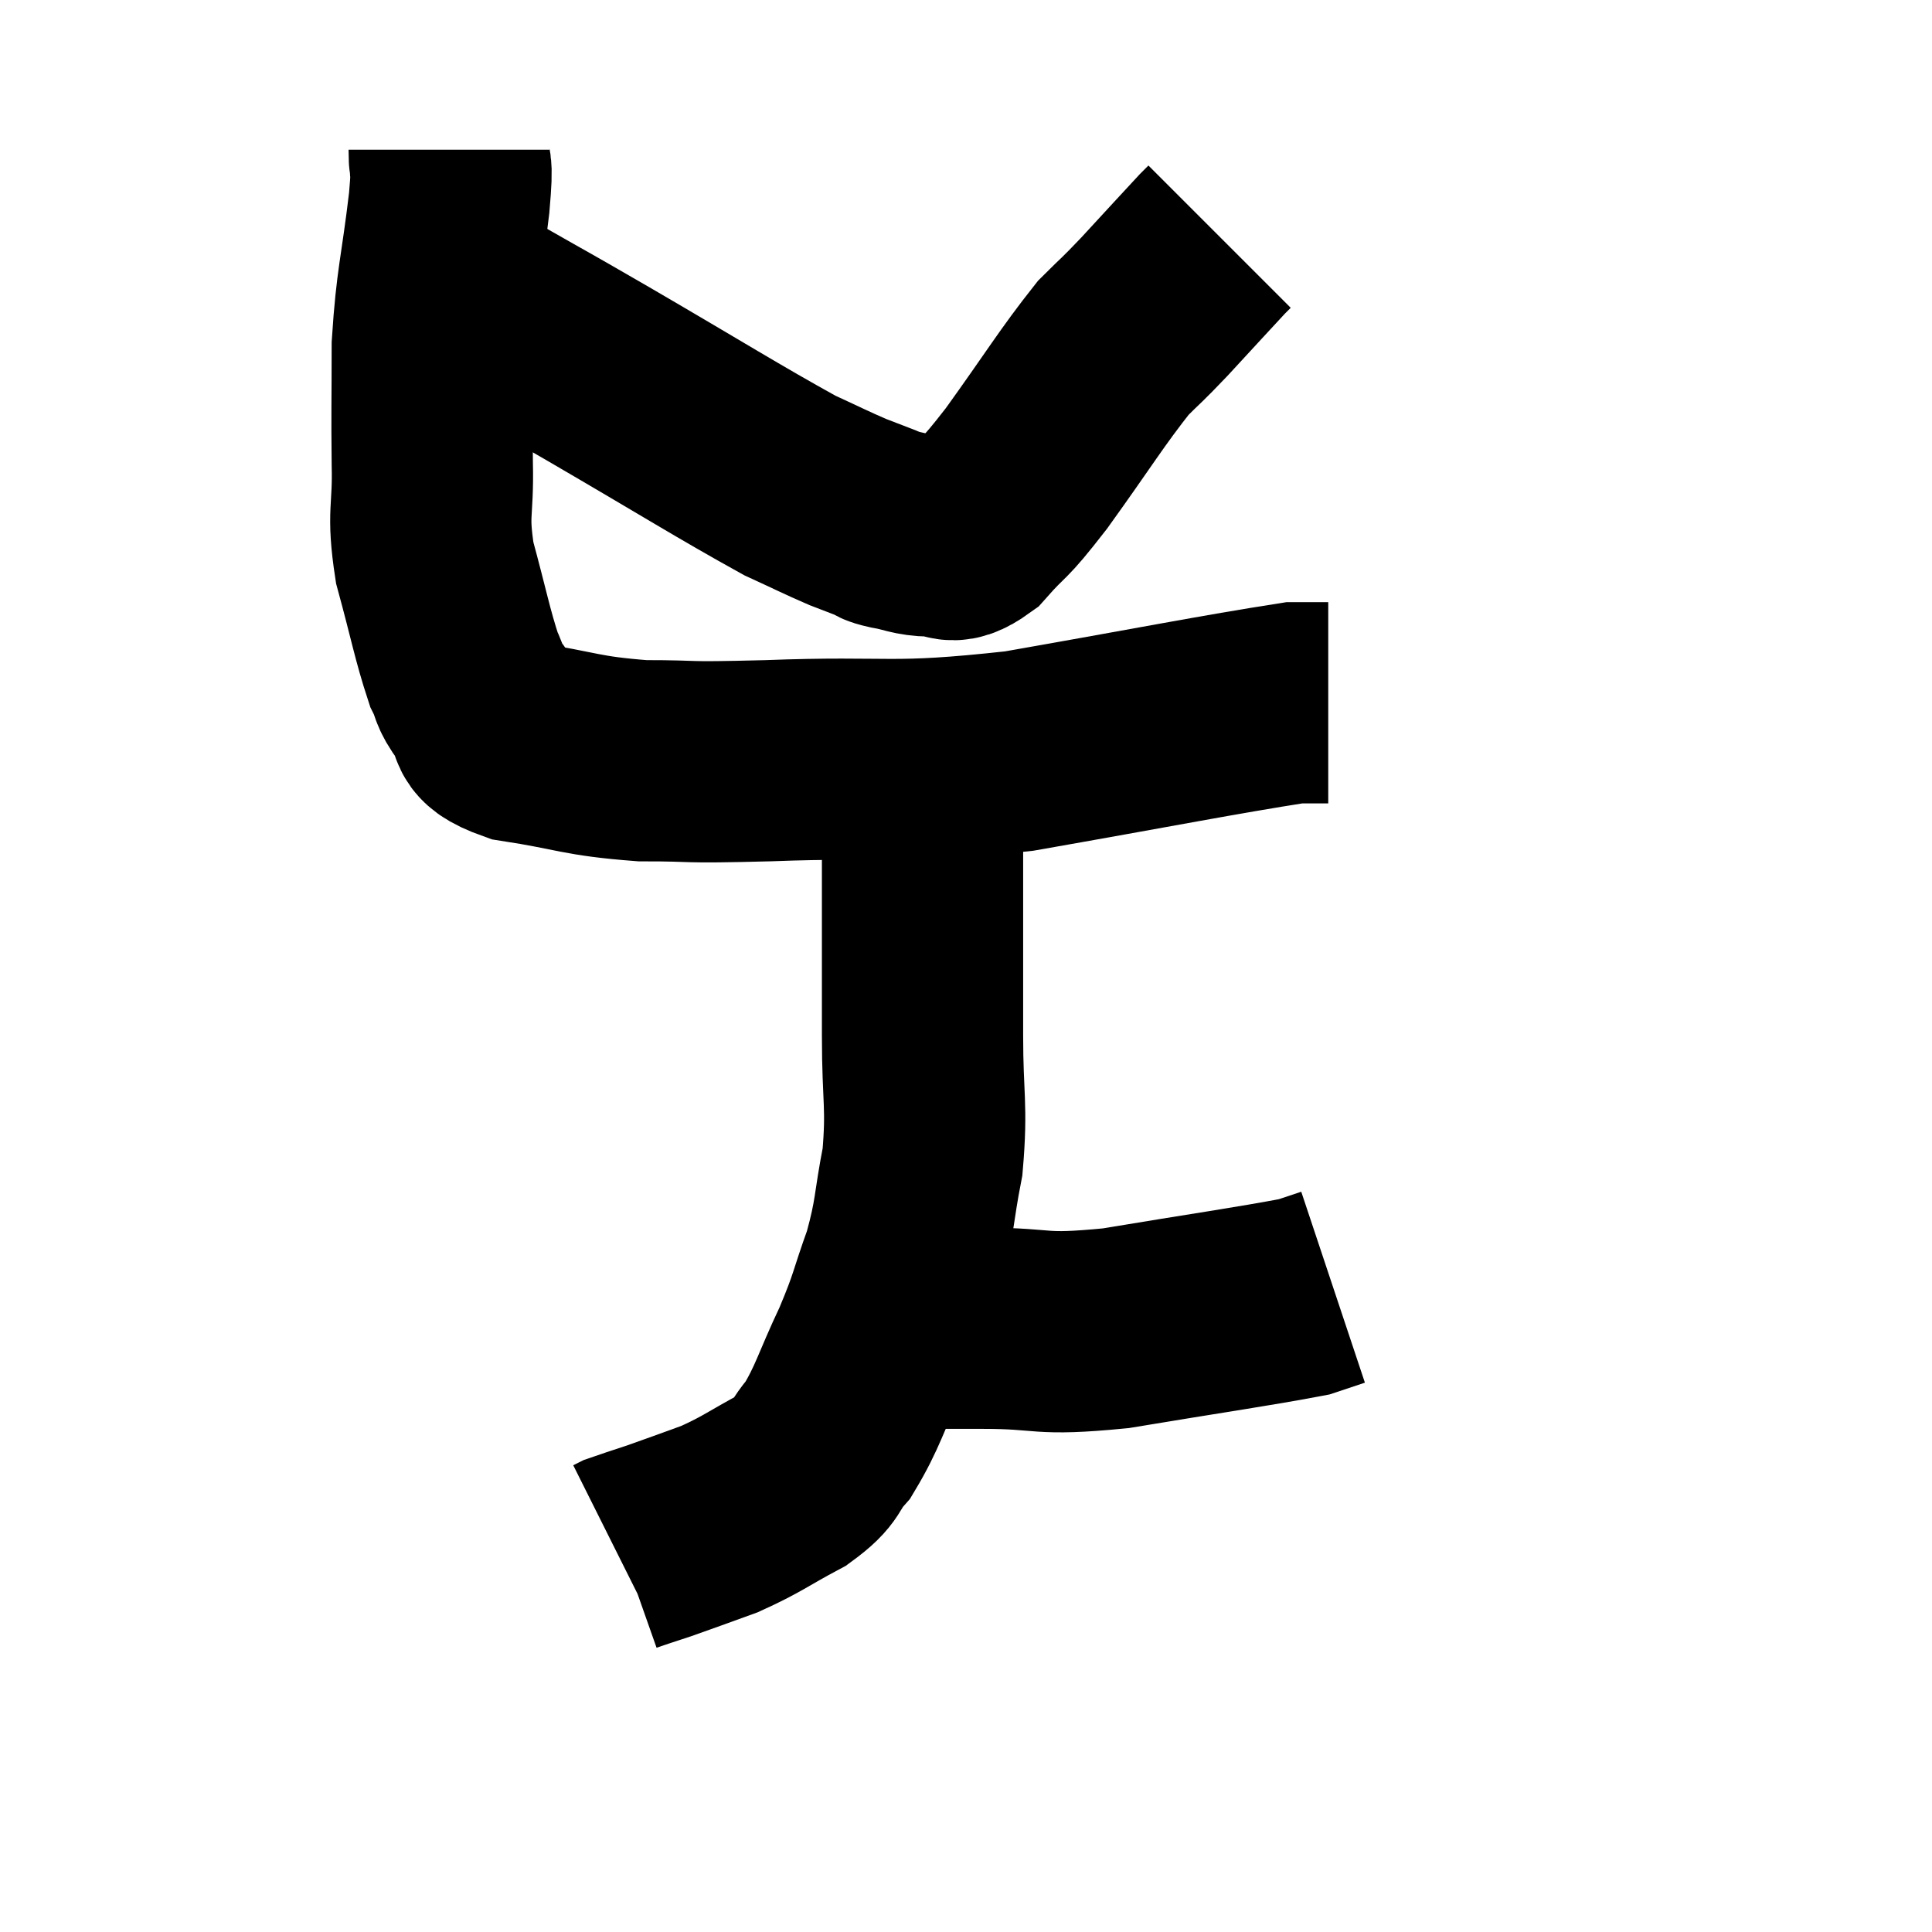 <svg width="48" height="48" viewBox="0 0 48 48" xmlns="http://www.w3.org/2000/svg"><path d="M 11.16 3.72 C 11.16 4.38, 11.265 3.825, 11.16 5.04 C 10.95 6.81, 10.845 6.96, 10.74 8.58 C 10.74 10.05, 10.725 10.17, 10.74 11.52 C 10.77 12.75, 10.605 12.705, 10.8 13.98 C 11.16 15.3, 11.235 15.75, 11.52 16.62 C 11.73 17.04, 11.61 17.01, 11.94 17.46 C 12.39 17.94, 11.835 18.06, 12.84 18.42 C 14.4 18.66, 14.4 18.78, 15.96 18.9 C 17.52 18.9, 16.74 18.96, 19.08 18.9 C 22.2 18.78, 22.05 19.02, 25.32 18.66 C 28.74 18.06, 30.24 17.76, 32.16 17.46 C 32.58 17.46, 32.79 17.46, 33 17.46 L 33 17.46" fill="none" stroke="black" stroke-width="5"></path><path d="M 10.98 7.02 C 11.67 7.44, 11.385 7.29, 12.36 7.86 C 13.62 8.58, 13.065 8.25, 14.88 9.3 C 17.25 10.68, 18.075 11.205, 19.62 12.06 C 20.34 12.39, 20.505 12.48, 21.06 12.72 C 21.45 12.87, 21.57 12.915, 21.84 13.02 C 21.99 13.08, 21.81 13.065, 22.14 13.14 C 22.65 13.23, 22.665 13.305, 23.16 13.32 C 23.64 13.26, 23.535 13.62, 24.12 13.2 C 24.81 12.42, 24.615 12.78, 25.5 11.64 C 26.58 10.14, 26.865 9.645, 27.66 8.64 C 28.17 8.13, 28.065 8.265, 28.68 7.62 C 29.4 6.84, 29.715 6.495, 30.12 6.06 C 30.21 5.97, 30.255 5.925, 30.3 5.88 C 30.3 5.88, 30.3 5.88, 30.3 5.88 L 30.3 5.88" fill="none" stroke="black" stroke-width="5"></path><path d="M 22.44 18.96 C 22.5 19.05, 22.44 18.705, 22.56 19.14 C 22.74 19.92, 22.83 19.77, 22.92 20.7 C 22.92 21.78, 22.92 21.6, 22.92 22.86 C 22.92 24.3, 22.92 24.24, 22.92 25.74 C 22.92 27.3, 23.04 27.465, 22.92 28.86 C 22.68 30.09, 22.755 30.165, 22.44 31.32 C 22.05 32.4, 22.125 32.37, 21.66 33.48 C 21.12 34.62, 21.075 34.935, 20.58 35.76 C 20.13 36.27, 20.355 36.285, 19.68 36.78 C 18.78 37.26, 18.705 37.365, 17.88 37.74 C 17.13 38.01, 16.98 38.07, 16.38 38.28 C 15.93 38.43, 15.735 38.49, 15.48 38.58 C 15.42 38.61, 15.39 38.625, 15.36 38.64 L 15.36 38.64" fill="none" stroke="black" stroke-width="5"></path><path d="M 22.32 32.82 C 22.62 32.91, 22.395 32.955, 22.92 33 C 23.67 33, 23.22 33, 24.42 33 C 26.07 33, 25.725 33.195, 27.72 33 C 30.06 32.61, 31.05 32.475, 32.4 32.22 L 33.12 31.98" fill="none" stroke="black" stroke-width="5"></path></svg>